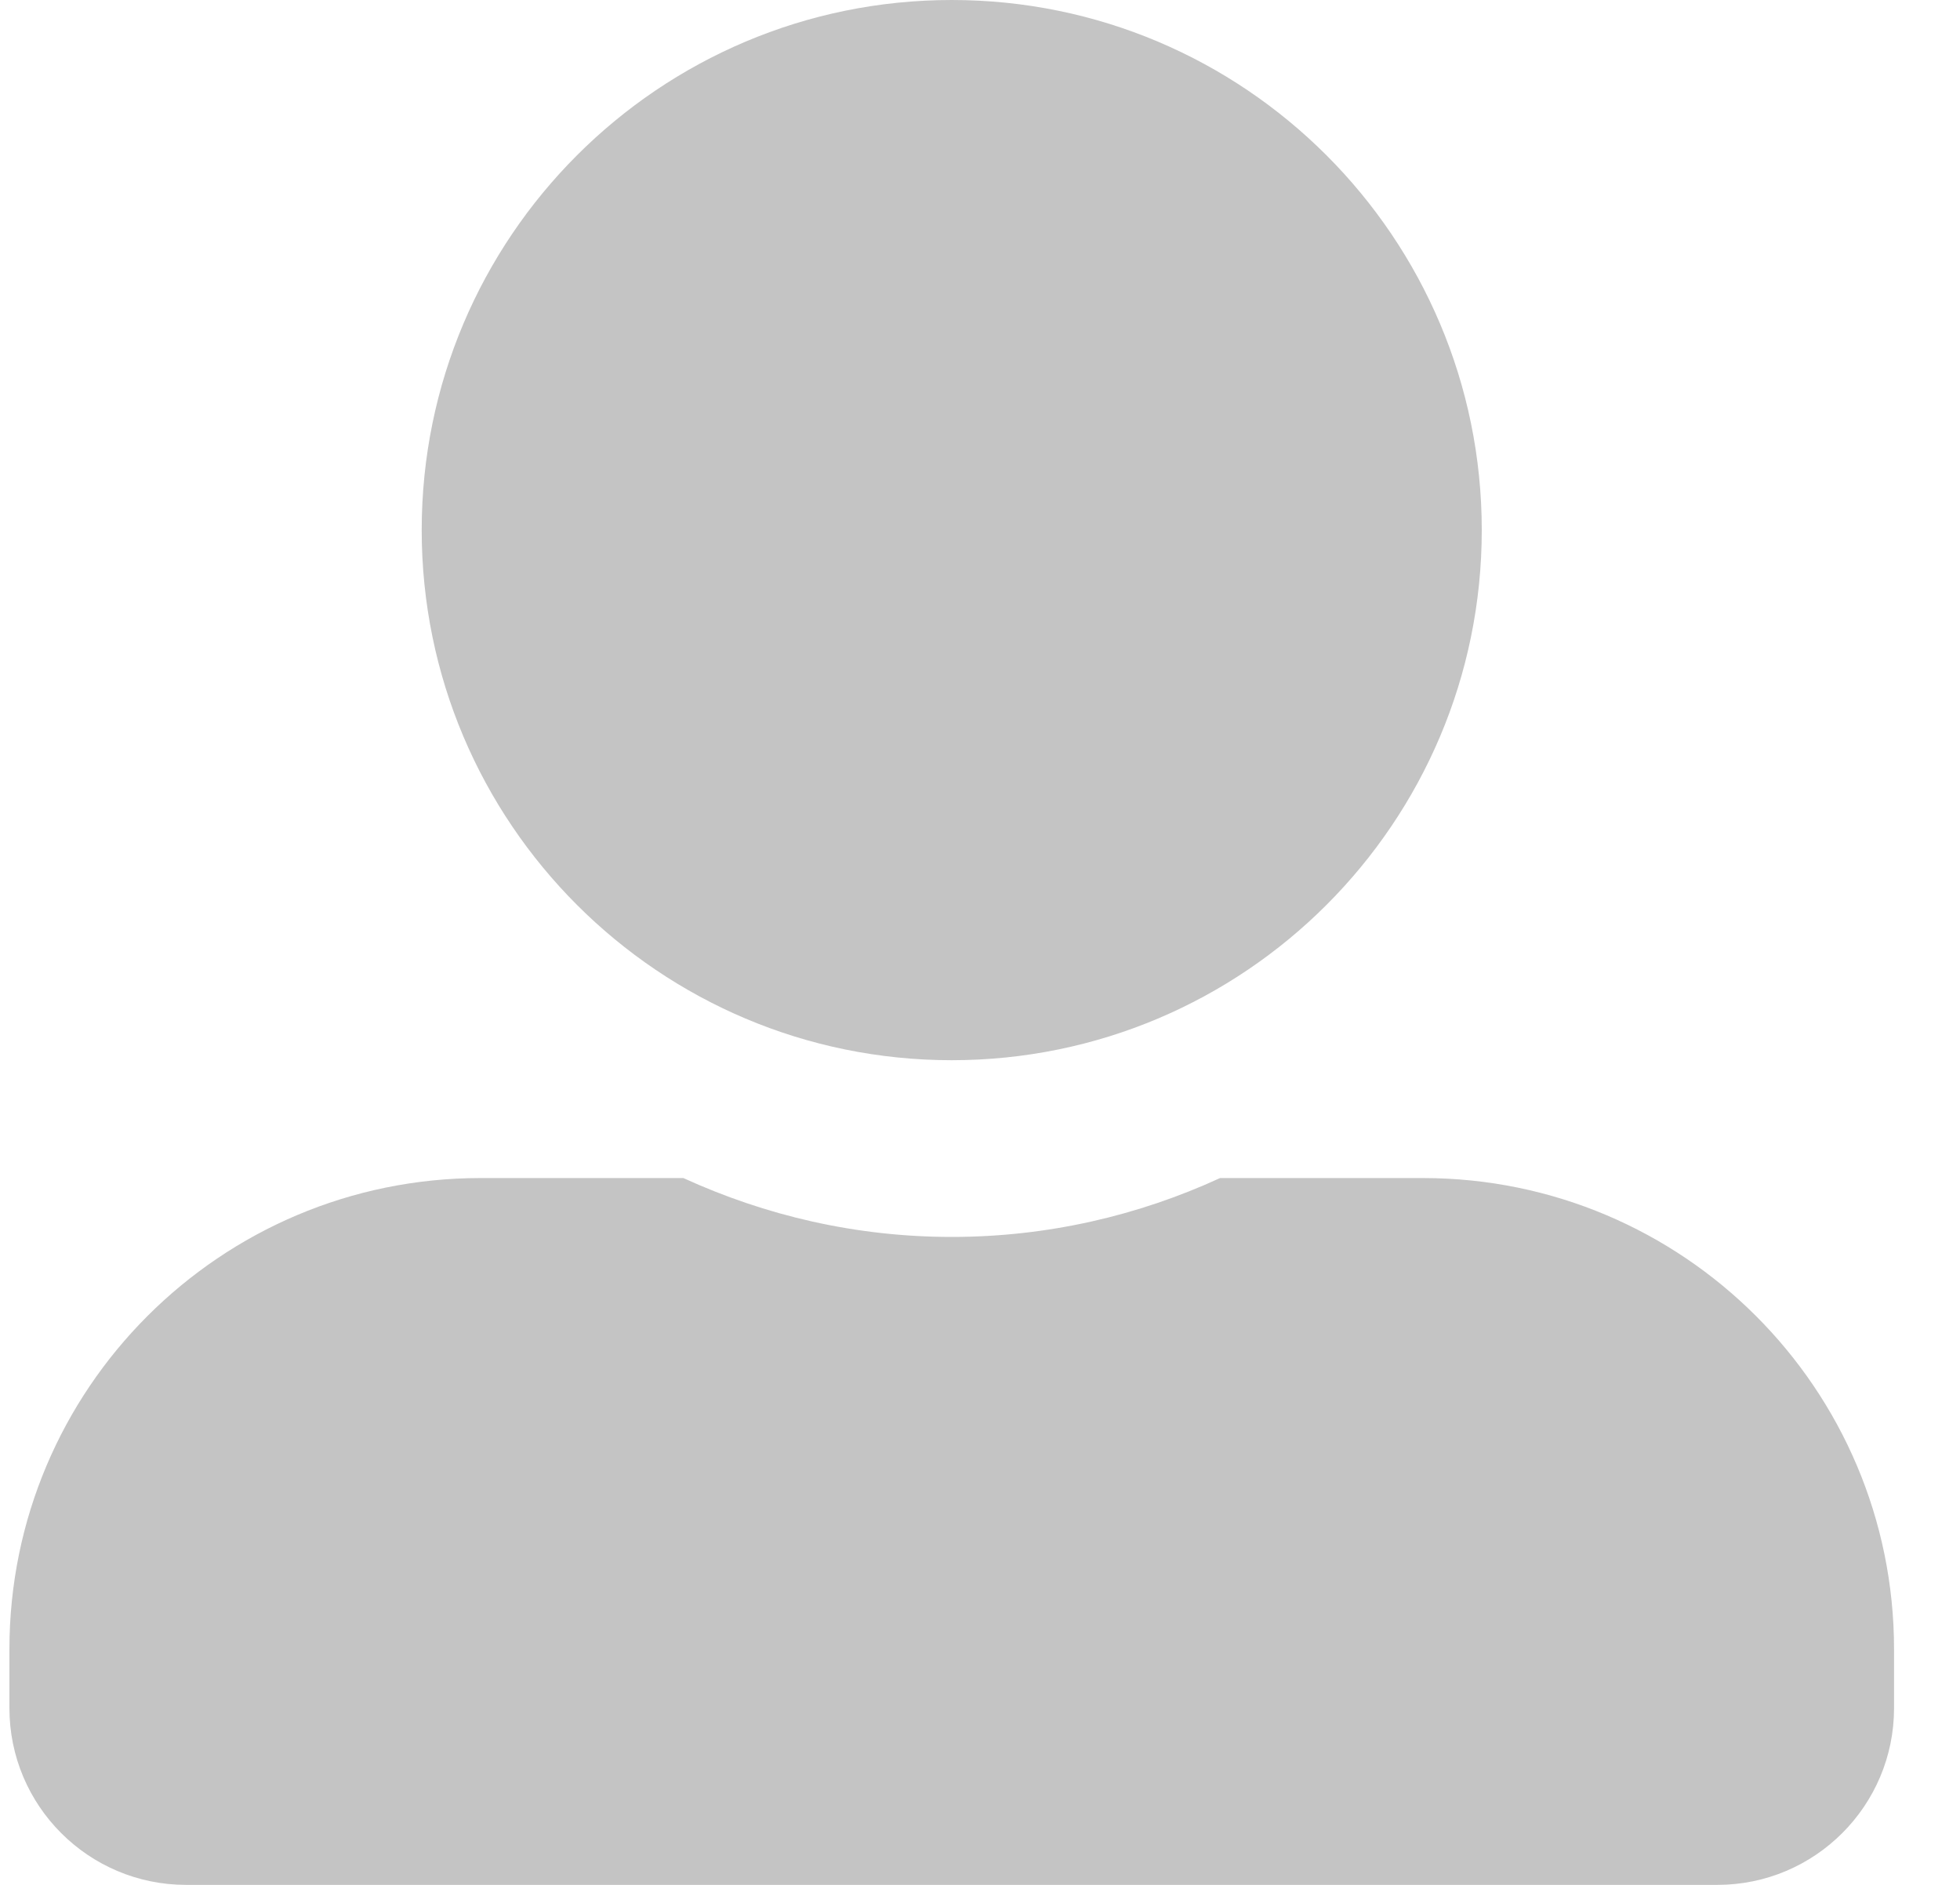 <svg width="26" height="25" viewBox="0 0 26 25" fill="none" xmlns="http://www.w3.org/2000/svg">
<path d="M12.625 14.062C16.507 14.062 19.656 10.913 19.656 7.031C19.656 3.149 16.507 0 12.625 0C8.743 0 5.594 3.149 5.594 7.031C5.594 10.913 8.743 14.062 12.625 14.062ZM18.875 15.625H16.185C15.101 16.123 13.895 16.406 12.625 16.406C11.355 16.406 10.154 16.123 9.065 15.625H6.375C2.923 15.625 0.125 18.423 0.125 21.875V22.656C0.125 23.95 1.175 25 2.469 25H22.781C24.075 25 25.125 23.95 25.125 22.656V21.875C25.125 18.423 22.327 15.625 18.875 15.625Z" fill="#C4C4C4"/>
</svg>
